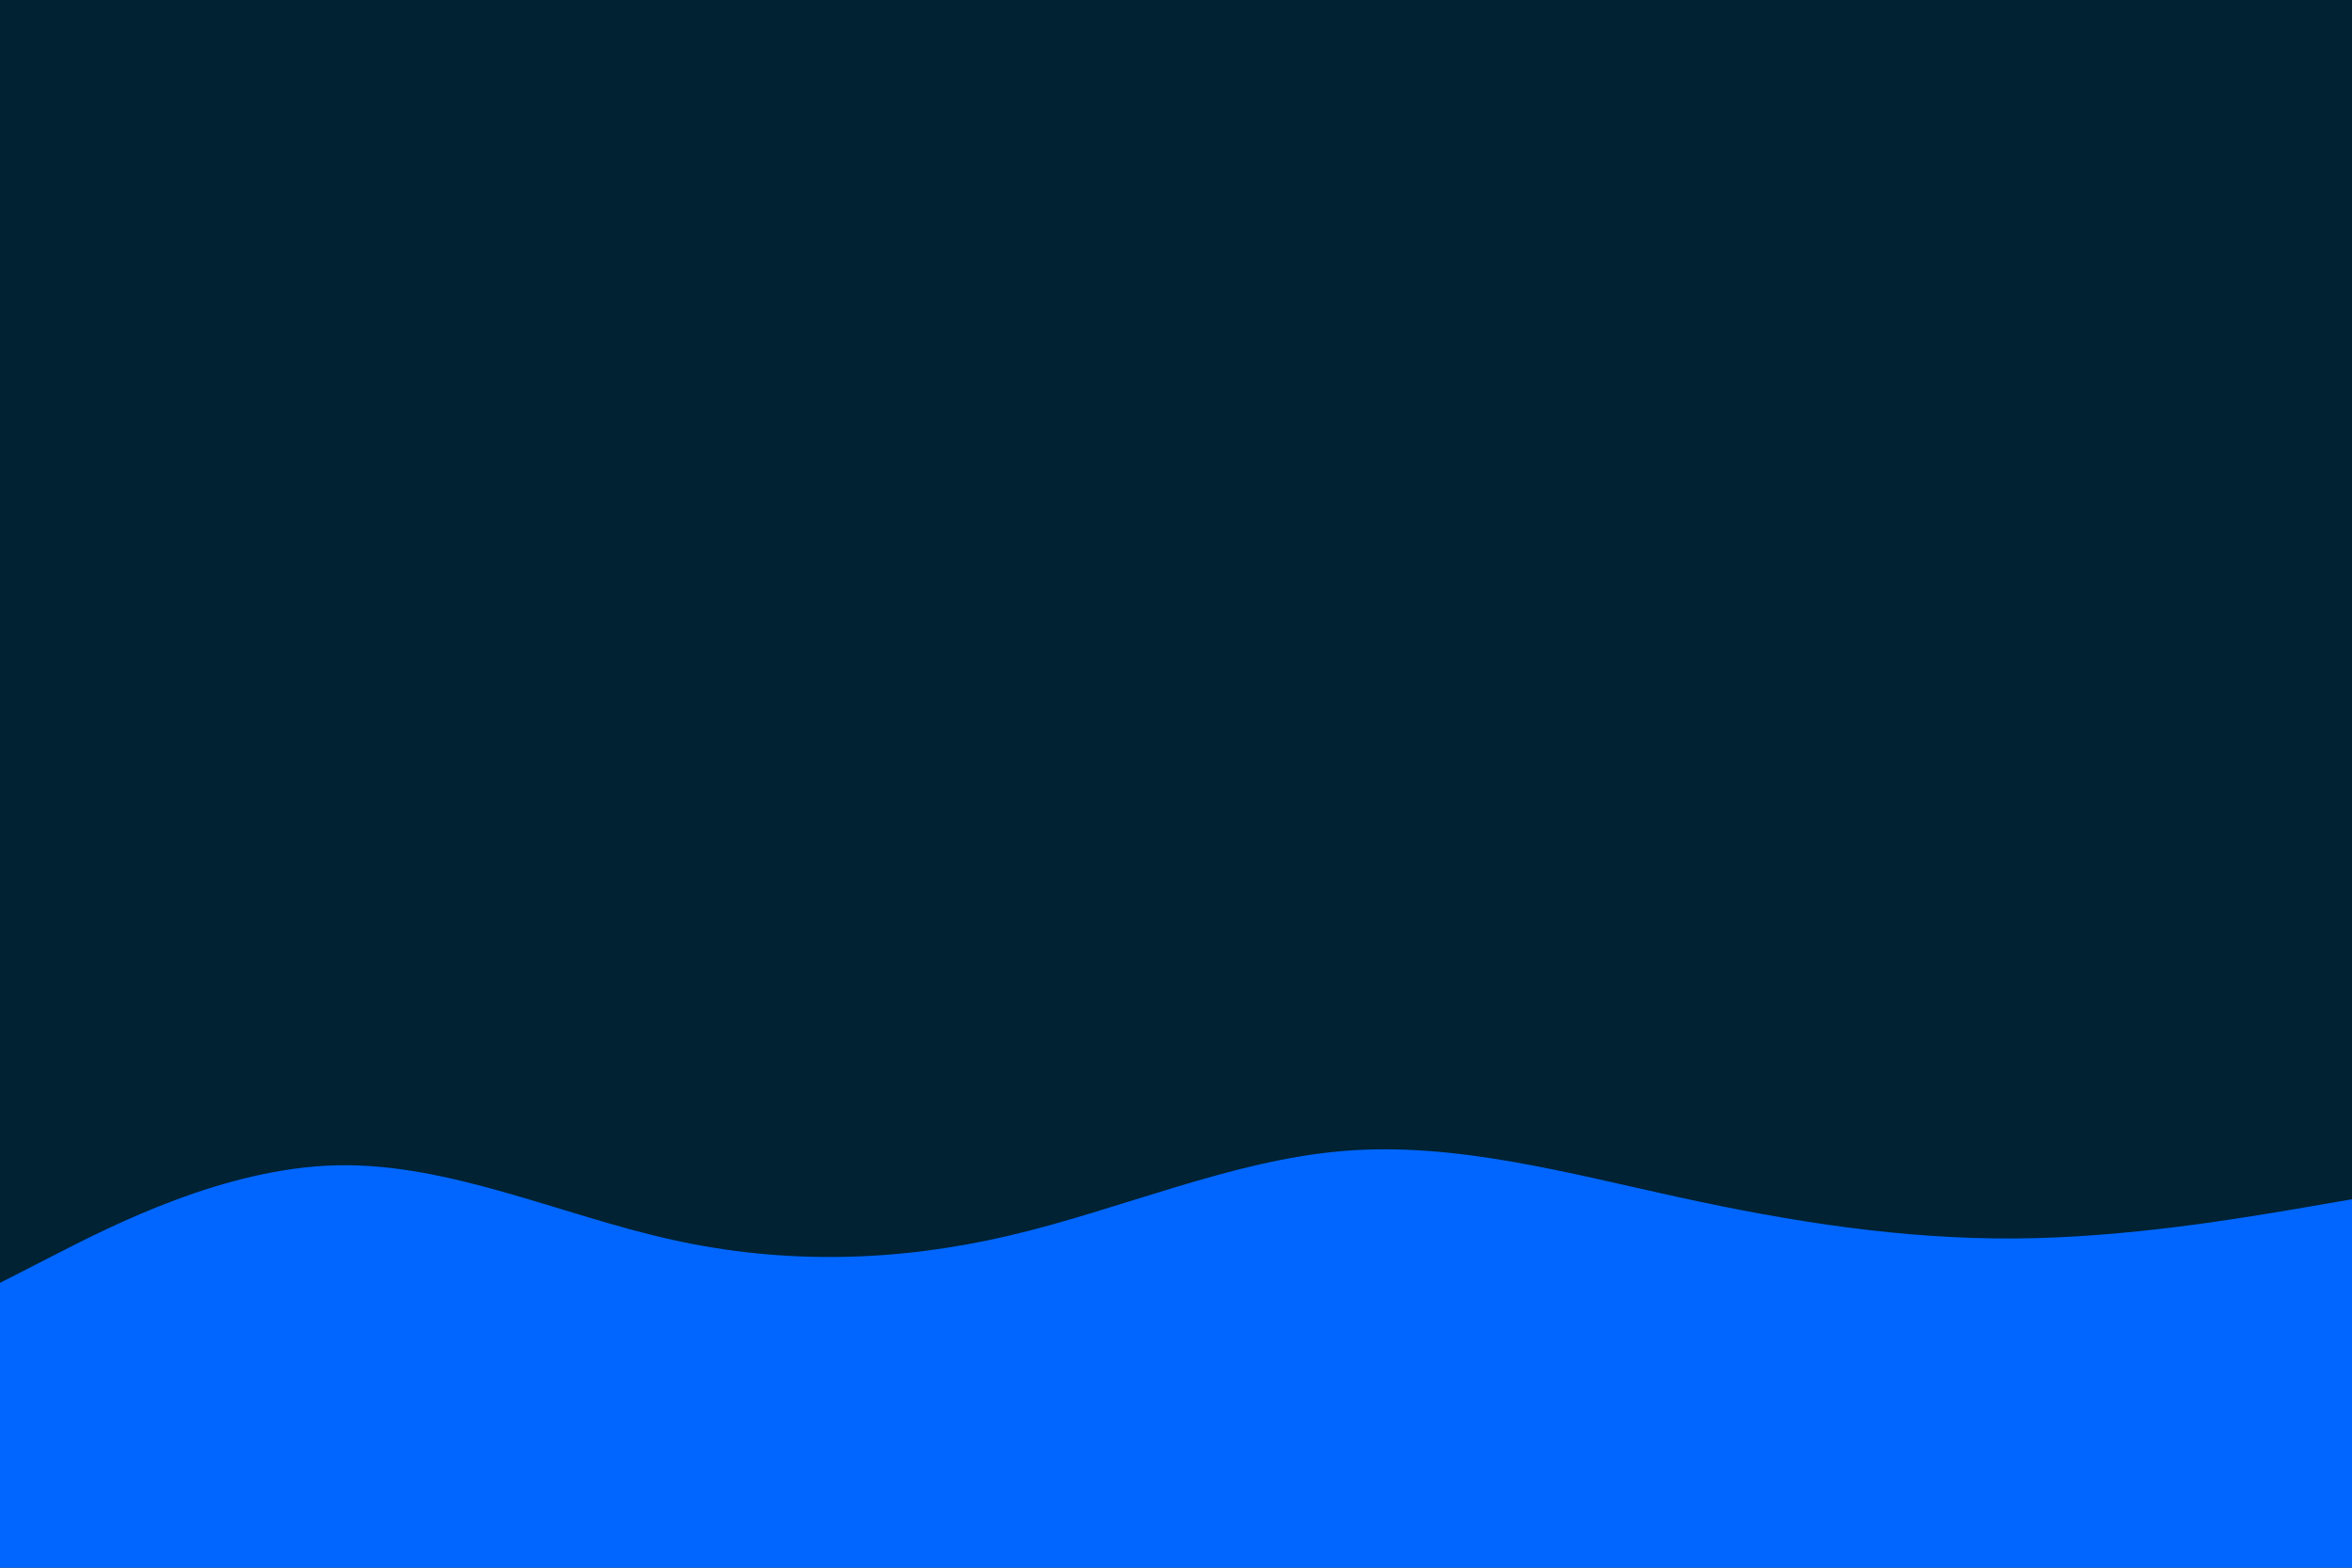 <svg id="visual" viewBox="0 0 900 600" width="900" height="600" xmlns="http://www.w3.org/2000/svg" xmlns:xlink="http://www.w3.org/1999/xlink" version="1.1"><rect x="0" y="0" width="900" height="600" fill="#002233"></rect><path d="M0 491L21.5 480C43 469 86 447 128.8 446C171.7 445 214.3 465 257.2 474.5C300 484 343 483 385.8 473C428.7 463 471.3 444 514.2 440.5C557 437 600 449 642.8 458.3C685.7 467.7 728.3 474.3 771.2 474C814 473.7 857 466.3 878.5 462.7L900 459L900 601L878.5 601C857 601 814 601 771.2 601C728.3 601 685.7 601 642.8 601C600 601 557 601 514.2 601C471.3 601 428.7 601 385.8 601C343 601 300 601 257.2 601C214.3 601 171.7 601 128.8 601C86 601 43 601 21.5 601L0 601Z" fill="#0066FF" stroke-linecap="round" stroke-linejoin="miter"></path></svg>